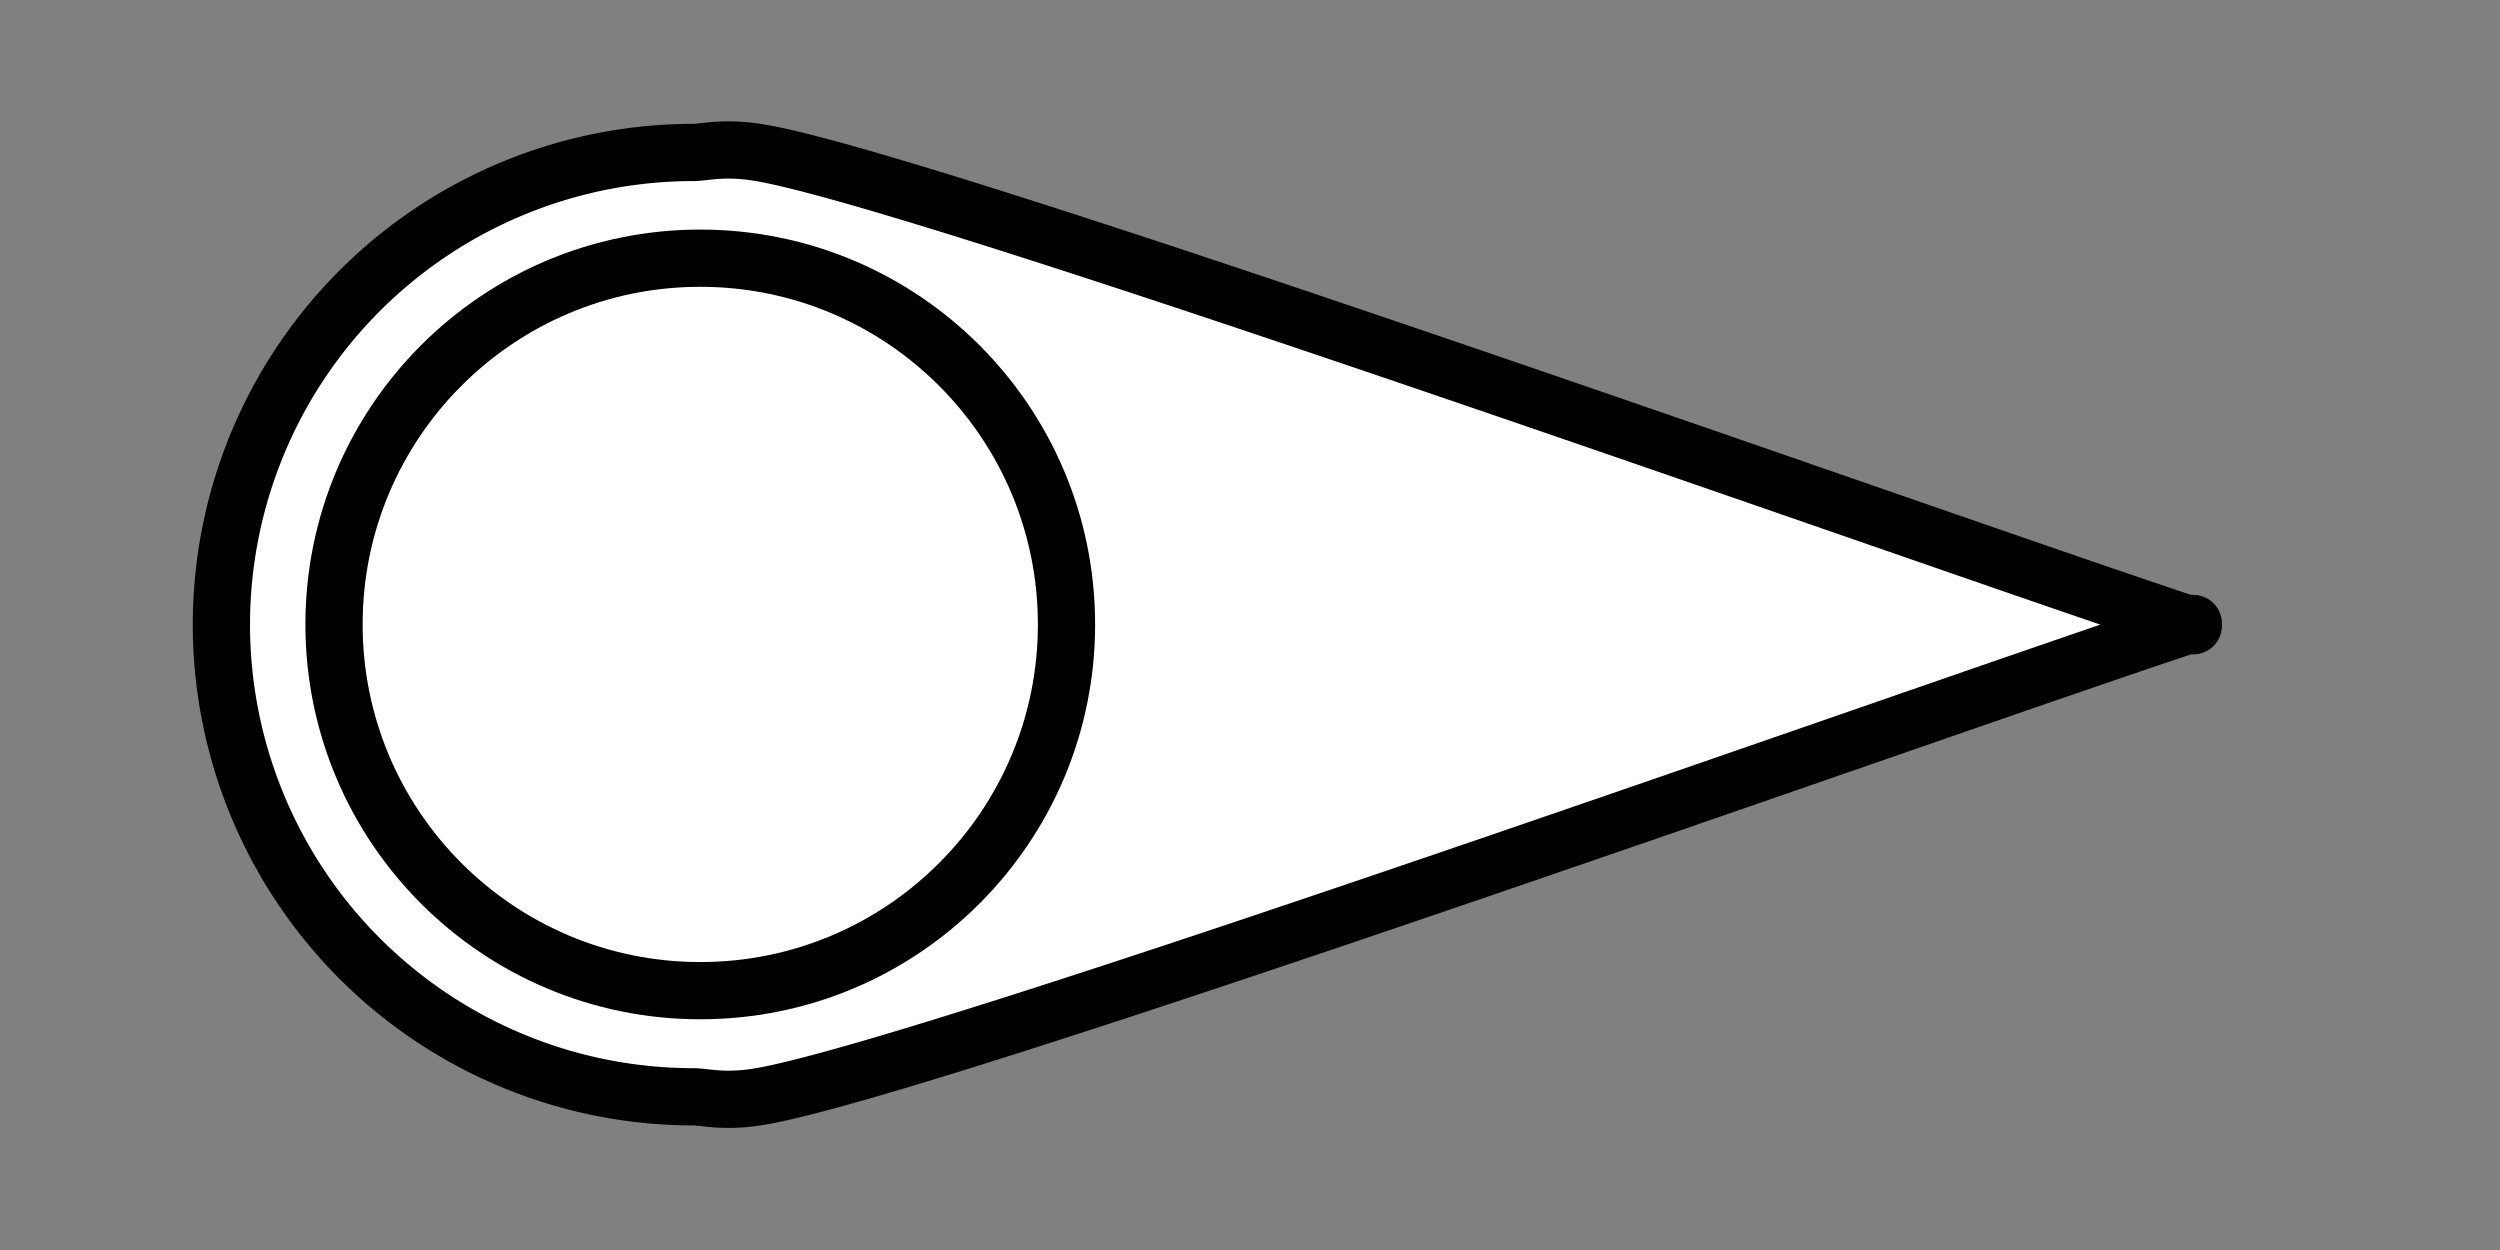 <?xml version="1.0" encoding="UTF-8" standalone="no"?>
<!-- Created with Inkscape (http://www.inkscape.org/) -->

<svg
   width="256"
   height="128"
   viewBox="0 0 67.733 33.867"
   version="1.1"
   id="svg1"
   inkscape:version="1.3.2 (091e20e, 2023-11-25, custom)"
   sodipodi:docname="ColorButton.svg"
   xmlns:inkscape="http://www.inkscape.org/namespaces/inkscape"
   xmlns:sodipodi="http://sodipodi.sourceforge.net/DTD/sodipodi-0.dtd"
   xmlns="http://www.w3.org/2000/svg"
   xmlns:svg="http://www.w3.org/2000/svg">
  <rect x="0" y="0" width="67.733" height="33.867" fill="#808080" stroke="none"/>
  <sodipodi:namedview
     id="namedview1"
     pagecolor="#ffffff"
     bordercolor="#000000"
     borderopacity="0.25"
     inkscape:showpageshadow="2"
     inkscape:pageopacity="0.0"
     inkscape:pagecheckerboard="0"
     inkscape:deskcolor="#d1d1d1"
     inkscape:document-units="px"
     showgrid="true"
     inkscape:zoom="2.9255612"
     inkscape:cx="99.80991"
     inkscape:cy="16.919831"
     inkscape:window-width="1920"
     inkscape:window-height="1017"
     inkscape:window-x="-8"
     inkscape:window-y="-8"
     inkscape:window-maximized="1"
     inkscape:current-layer="layer1">
    <inkscape:grid
       id="grid1"
       units="px"
       originx="0"
       originy="0"
       spacingx="0.265"
       spacingy="0.265"
       empcolor="#0099e5"
       empopacity="0.302"
       color="#0099e5"
       opacity="0.149"
       empspacing="64"
       dotted="false"
       gridanglex="30"
       gridanglez="30"
       visible="true" />
  </sodipodi:namedview>
  <defs
     id="defs1">
    <inkscape:path-effect
       effect="powerstroke"
       id="path-effect3"
       is_visible="true"
       lpeversion="1.3"
       scale_width="1"
       interpolator_type="CentripetalCatmullRom"
       interpolator_beta="0.2"
       start_linecap_type="round"
       end_linecap_type="zerowidth"
       offset_points="0.043,17.082 | 1,-4.7231126e-08 | 1,-4.7231126e-08"
       linejoin_type="round"
       miter_limit="4"
       not_jump="false"
       sort_points="true"
       message="&lt;b&gt;Ctrl + clic&lt;/b&gt; puis déplacement sur un nœud existant" />
    <inkscape:path-effect
       effect="taper_stroke"
       start_shape="center | center"
       end_shape="center | center"
       id="path-effect2"
       is_visible="true"
       lpeversion="1"
       stroke_width="5"
       subpath="1"
       attach_start="0.123"
       end_offset="0.2"
       start_smoothing="0.5"
       end_smoothing="0.5"
       jointype="extrapolated"
       miter_limit="100" />
    <inkscape:path-effect
       effect="powerstroke"
       id="path-effect1"
       is_visible="true"
       lpeversion="1.3"
       scale_width="1"
       interpolator_type="CentripetalCatmullRom"
       interpolator_beta="0.2"
       start_linecap_type="zerowidth"
       end_linecap_type="zerowidth"
       offset_points="0.2,0.132 | 0.5,0.132 | 0.8,0.132"
       linejoin_type="round"
       miter_limit="4"
       not_jump="false"
       sort_points="true"
       message="&lt;b&gt;Ctrl + clic&lt;/b&gt; puis déplacement sur un nœud existant" />
  </defs>
  <g
     inkscape:label="Calque 1"
     inkscape:groupmode="layer"
     id="layer1">
    <g
       id="g1"
       transform="matrix(0.586,0,0,0.586,4.451,-2.928)">
      <path
         style="fill:#ffffff;fill-opacity:1;fill-rule:nonzero;stroke:#000000;stroke-width:2.071;stroke-linecap:round;stroke-dasharray:none;stroke-opacity:1;paint-order:stroke fill markers"
         d="m 33.867,50.949 c 0.39,0 1.081,0.203 2.342,0 6.084,-0.977 43.158,-14.235 51.79,-17.082 0.279,-0.092 0,-7.2e-5 0,0 0,0 0,0 0,0 0,7.2e-5 0.279,0.092 0,0 -8.632,-2.847 -45.706,-16.105 -51.79,-17.082 -1.261,-0.203 -1.952,0 -2.342,0 a 17.082,17.082 90 0 0 0,34.164 z"
         id="path1"
         inkscape:path-effect="#path-effect3"
         inkscape:original-d="M 33.866666,33.866664 H 87.998362"
         sodipodi:nodetypes="cc"
         transform="matrix(1.278,0,0,1.278,-18.811,-9.406)" />
      <circle
         style="fill:#ffffff;fill-opacity:1;stroke:#000000;stroke-width:2.646;stroke-linecap:round;stroke-dasharray:none;stroke-opacity:1;paint-order:stroke fill markers"
         id="path3"
         cx="24.78"
         cy="33.867"
         r="16.933" />
    </g>
  </g>
</svg>
